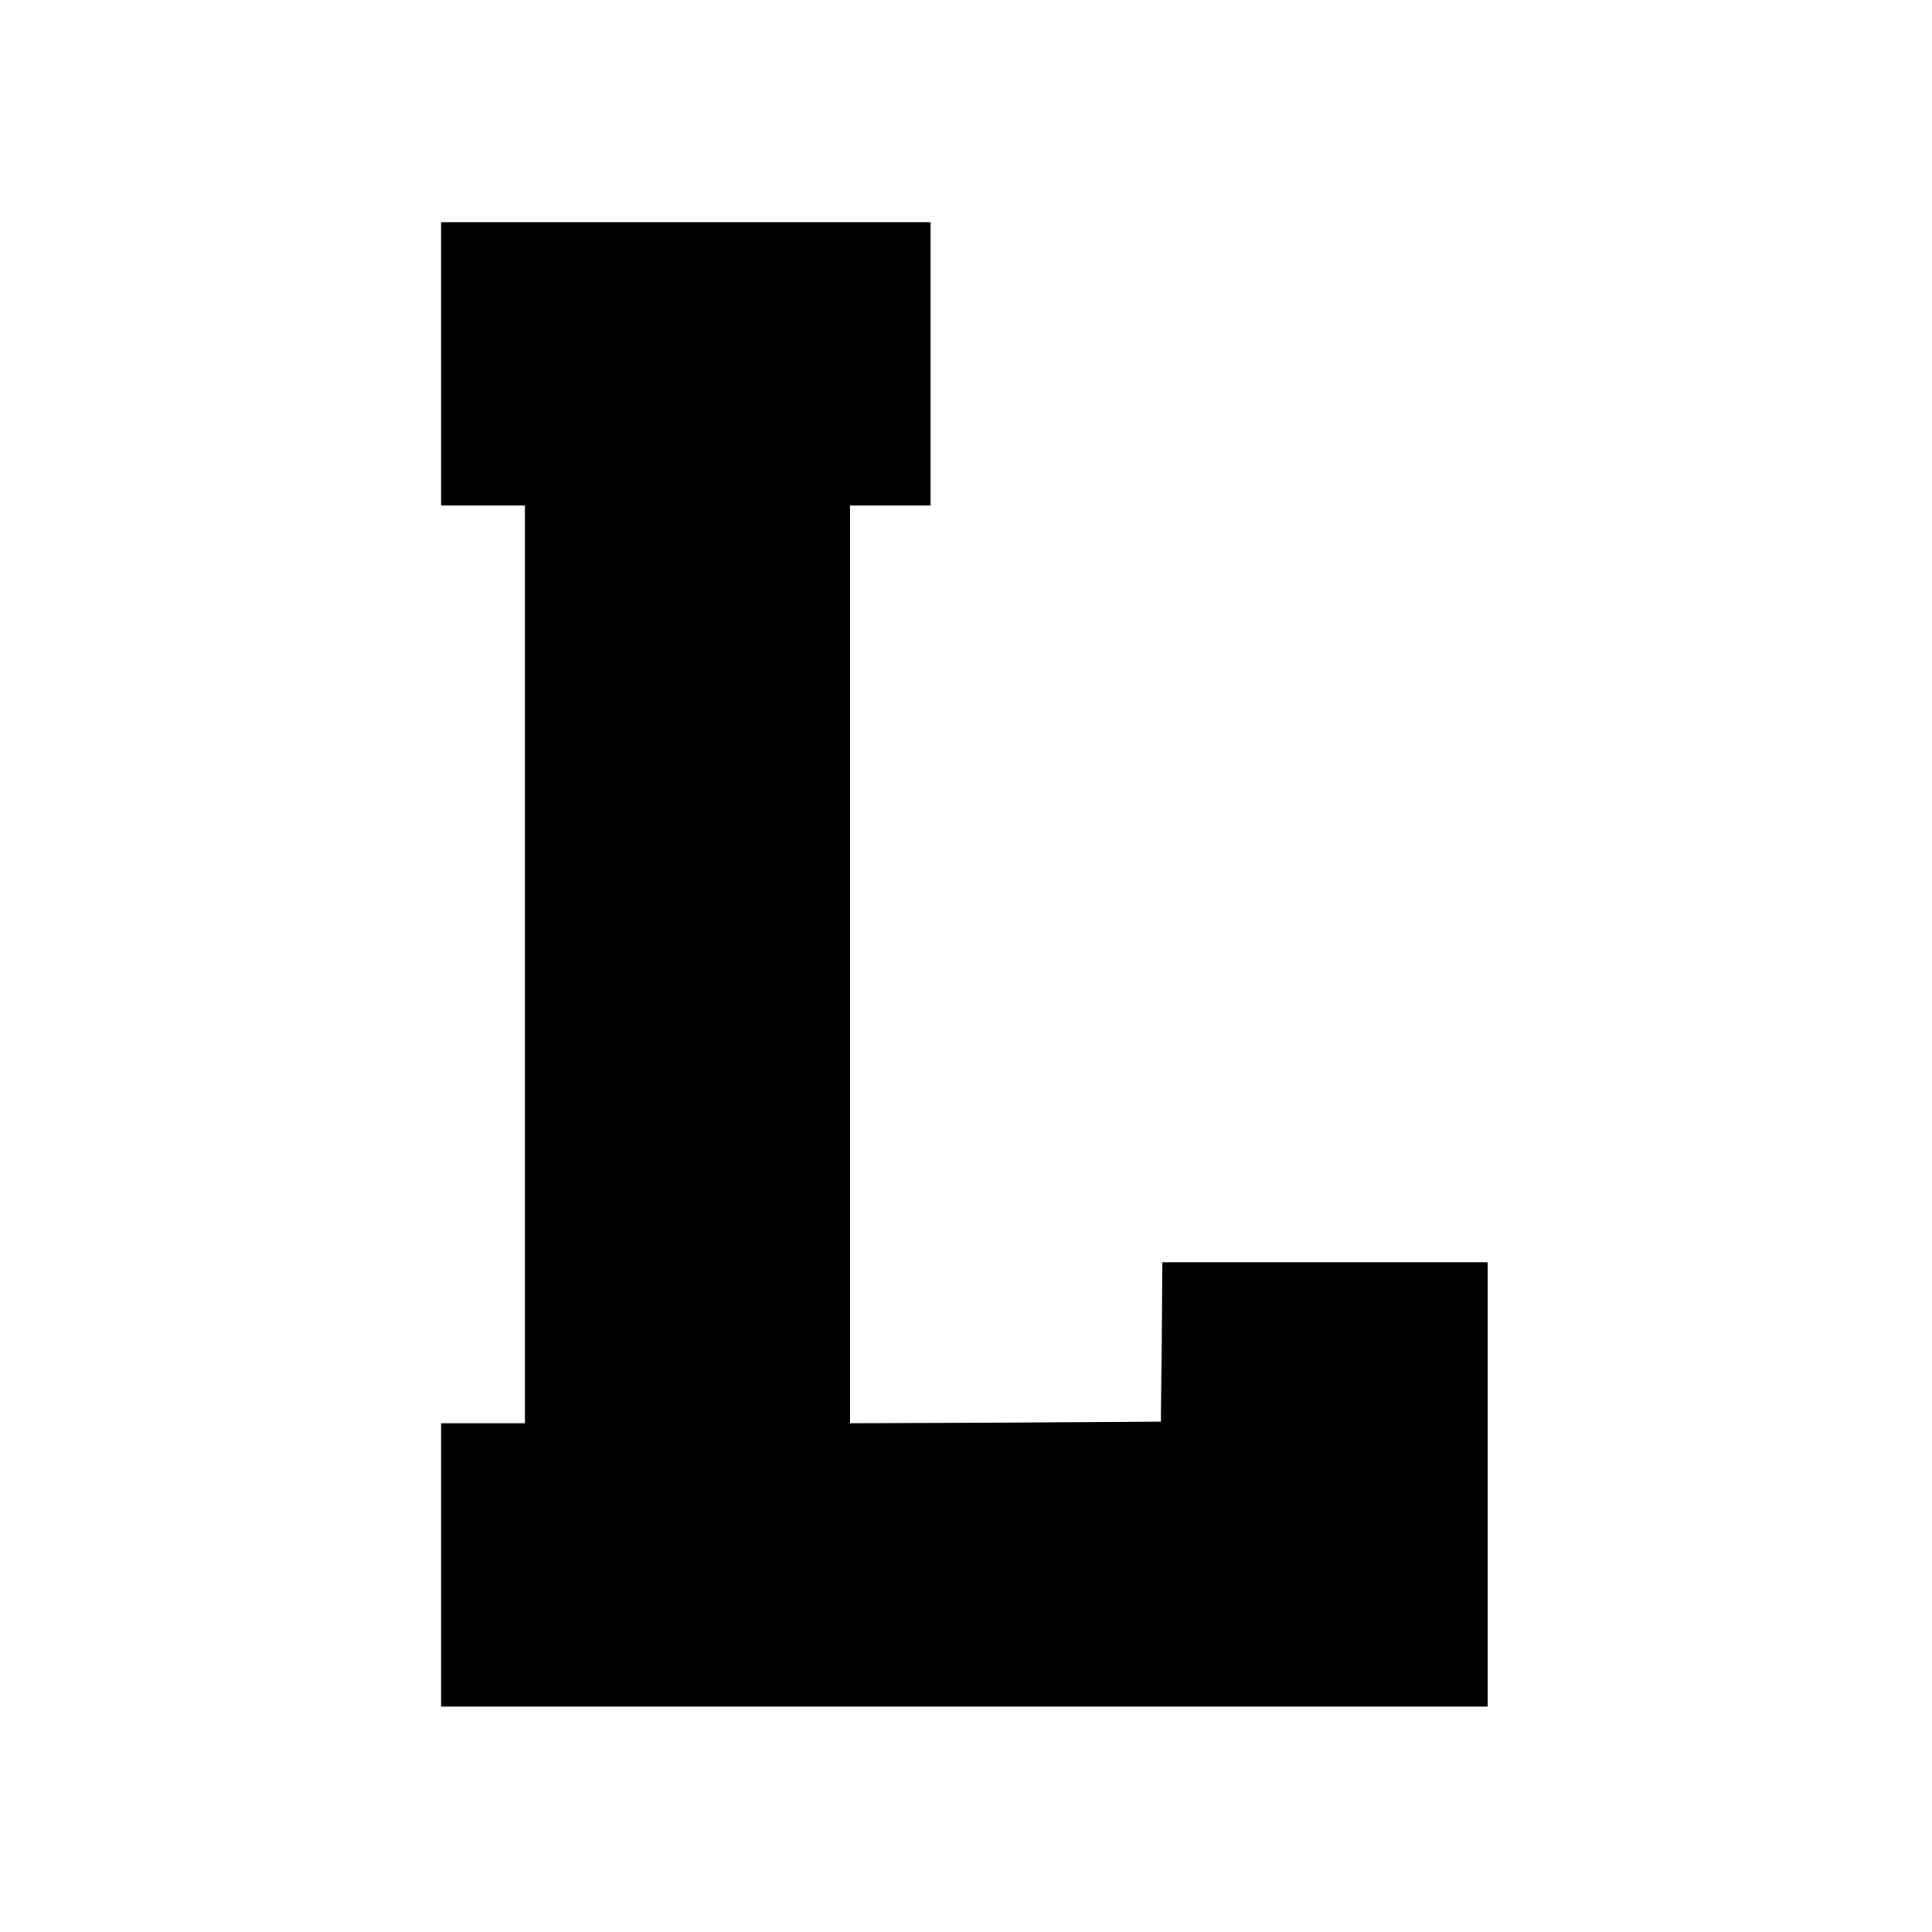 <?xml version="1.0" standalone="no"?>
<!DOCTYPE svg PUBLIC "-//W3C//DTD SVG 20010904//EN"
 "http://www.w3.org/TR/2001/REC-SVG-20010904/DTD/svg10.dtd">
<svg version="1.0" xmlns="http://www.w3.org/2000/svg"
 width="600pt" height="600pt" viewBox="0 0 600 600"
 preserveAspectRatio="xMidYMid meet">

<g transform="translate(0,600) scale(0.1,-0.1)"
fill="#000000" stroke="none">
<path d="M1370 4870 l0 -440 130 0 130 0 0 -1425 0 -1425 -130 0 -130 0 0
-440 0 -440 1625 0 1625 0 0 690 0 690 -505 0 -505 0 -2 -248 -3 -247 -482 -3
-483 -2 0 1425 0 1425 125 0 125 0 0 440 0 440 -760 0 -760 0 0 -440z"/>
</g>
</svg>
